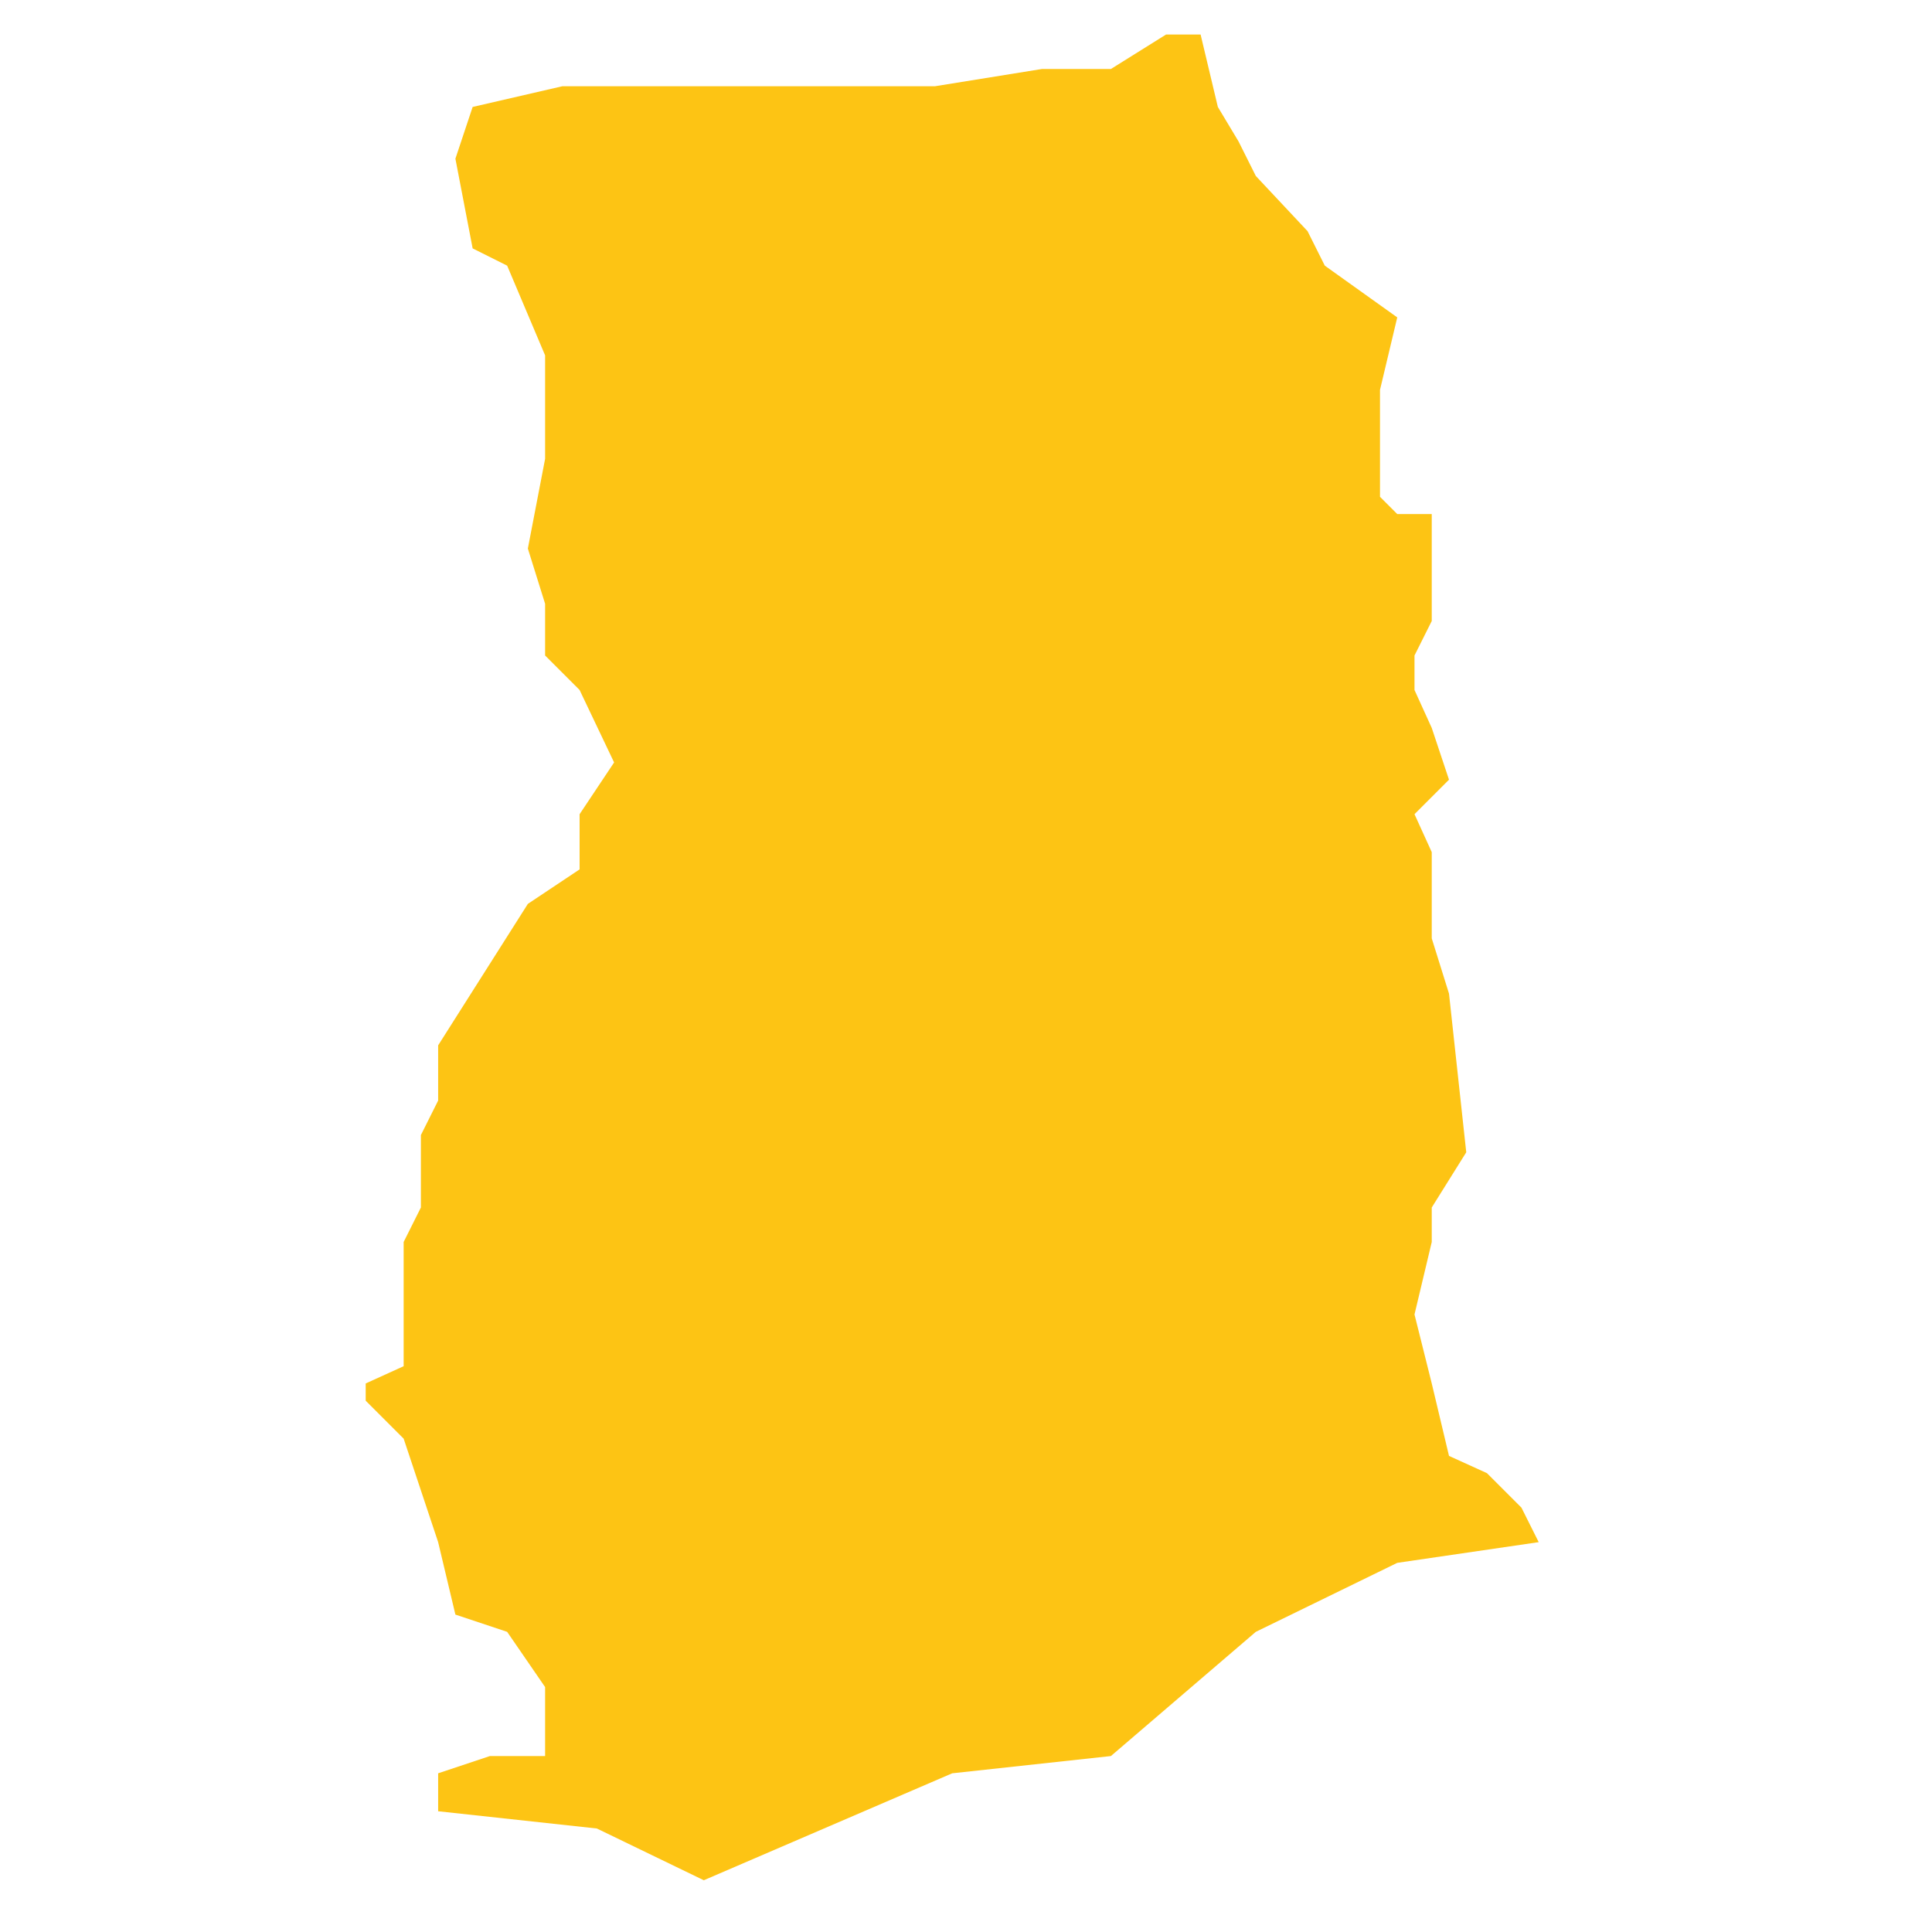 <?xml version="1.0" encoding="utf-8"?>
<!-- Generator: Adobe Illustrator 19.2.0, SVG Export Plug-In . SVG Version: 6.00 Build 0)  -->
<svg version="1.1" id="Layer_1" xmlns="http://www.w3.org/2000/svg" xmlns:xlink="http://www.w3.org/1999/xlink" x="0px" y="0px"
	 viewBox="0 0 56 56" style="enable-background:new 0 0 56 56;" xml:space="preserve">
<style type="text/css">
	.st0{fill:#FDC414;}
</style>
<polygon id="Ghana" class="st0" points="12.7,52 12.7,51.4 14.2,50.9 15.8,50.9 15.8,48.9 14.7,47.3 13.2,46.8 12.7,44.7 11.7,41.7 
	10.6,40.6 10.6,40.1 11.7,39.6 11.7,36 12.2,35 12.2,32.9 12.7,31.9 12.7,30.3 15.3,26.2 16.8,25.2 16.8,23.6 17.8,22.1 16.8,20 
	15.8,19 15.8,17.5 15.3,15.9 15.8,13.3 15.8,10.3 14.7,7.7 13.7,7.2 13.2,4.6 13.7,3.1 16.3,2.5 22.5,2.5 23,2.5 27.1,2.5 30.2,2 
	32.2,2 33.8,1 34.8,1 35.3,3.1 35.9,4.1 36.4,5.1 37.9,6.7 38.4,7.7 40.5,9.2 40,11.3 40,14.4 40.5,14.9 41.5,14.9 41.5,18 41,19 
	41,20 41.5,21.1 42,22.6 41,23.6 41.5,24.7 41.5,27.2 42,28.8 42.5,33.4 41.5,35 41.5,36 41,38.1 41.5,40.1 42,42.2 43.1,42.7 
	44.1,43.7 44.6,44.7 40.5,45.3 36.4,47.3 32.2,50.9 27.6,51.4 20.4,54.5 17.3,53 12.7,52.5 "/>
</svg>
